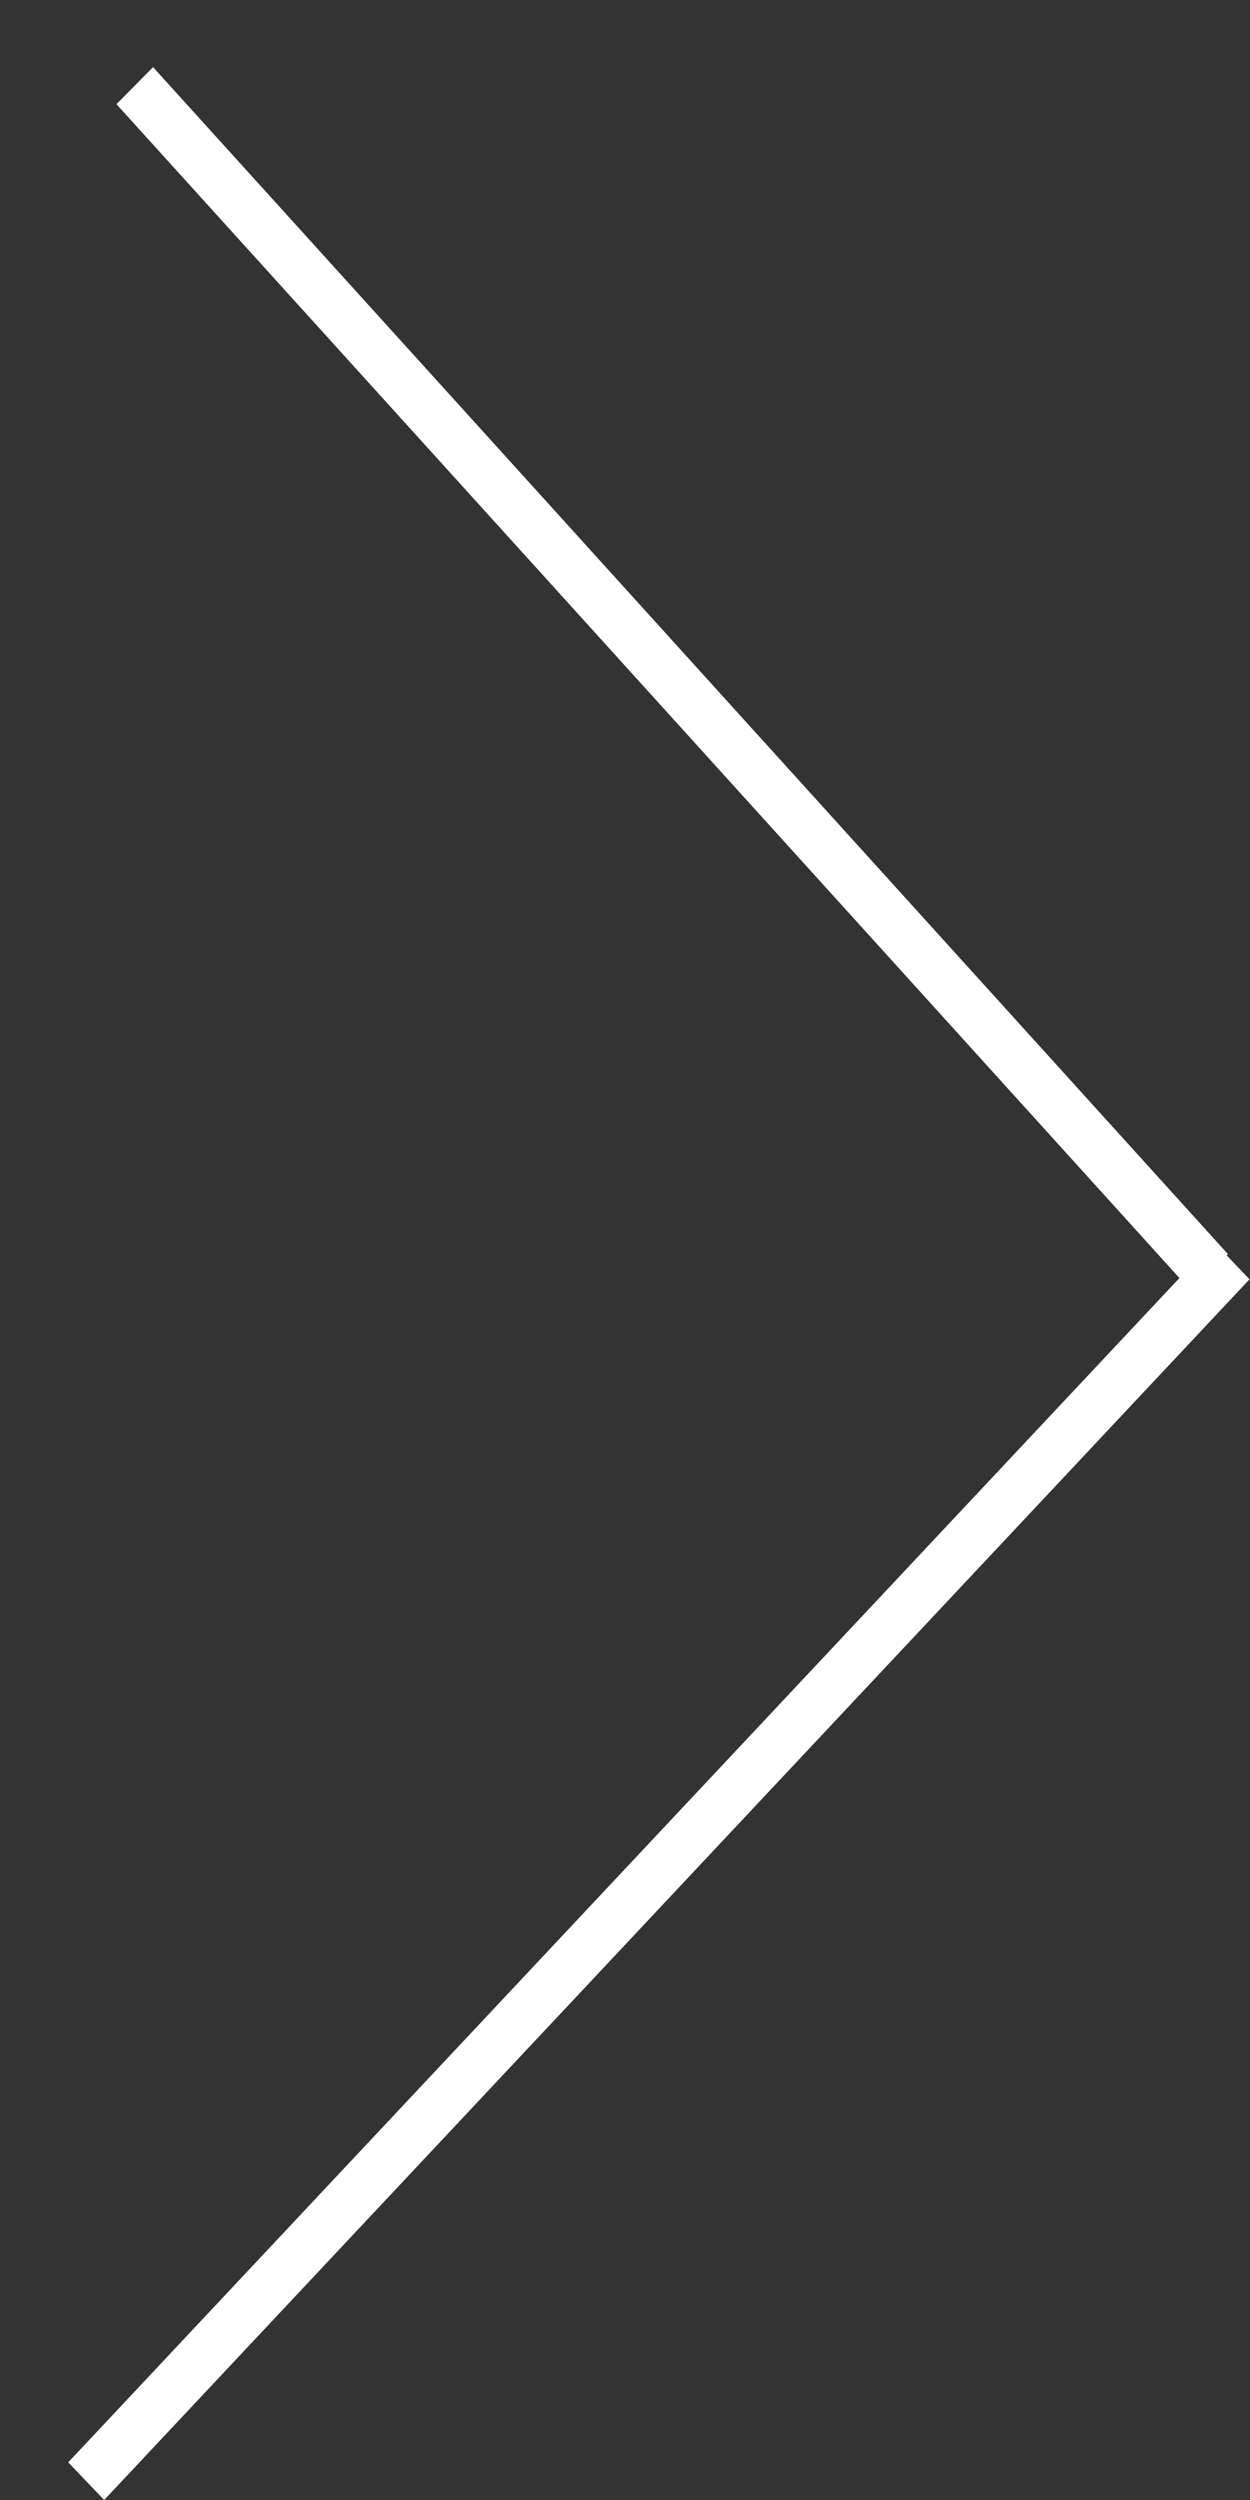 <svg width="12" height="24" viewBox="0 0 12 24" fill="none" xmlns="http://www.w3.org/2000/svg">
<rect x="0" y="0" width="12" height="24" fill="#333333" stroke="none"/>
<line y1="-0.25" x2="15.377" y2="-0.25" transform="matrix(0.671 0.741 -0.703 0.711 1.118 1)" stroke="white" stroke-width="0.5"/>
<line y1="-0.25" x2="16.075" y2="-0.25" transform="matrix(0.684 -0.729 0.69 0.723 1 24)" stroke="white" stroke-width="0.5"/>
</svg>
